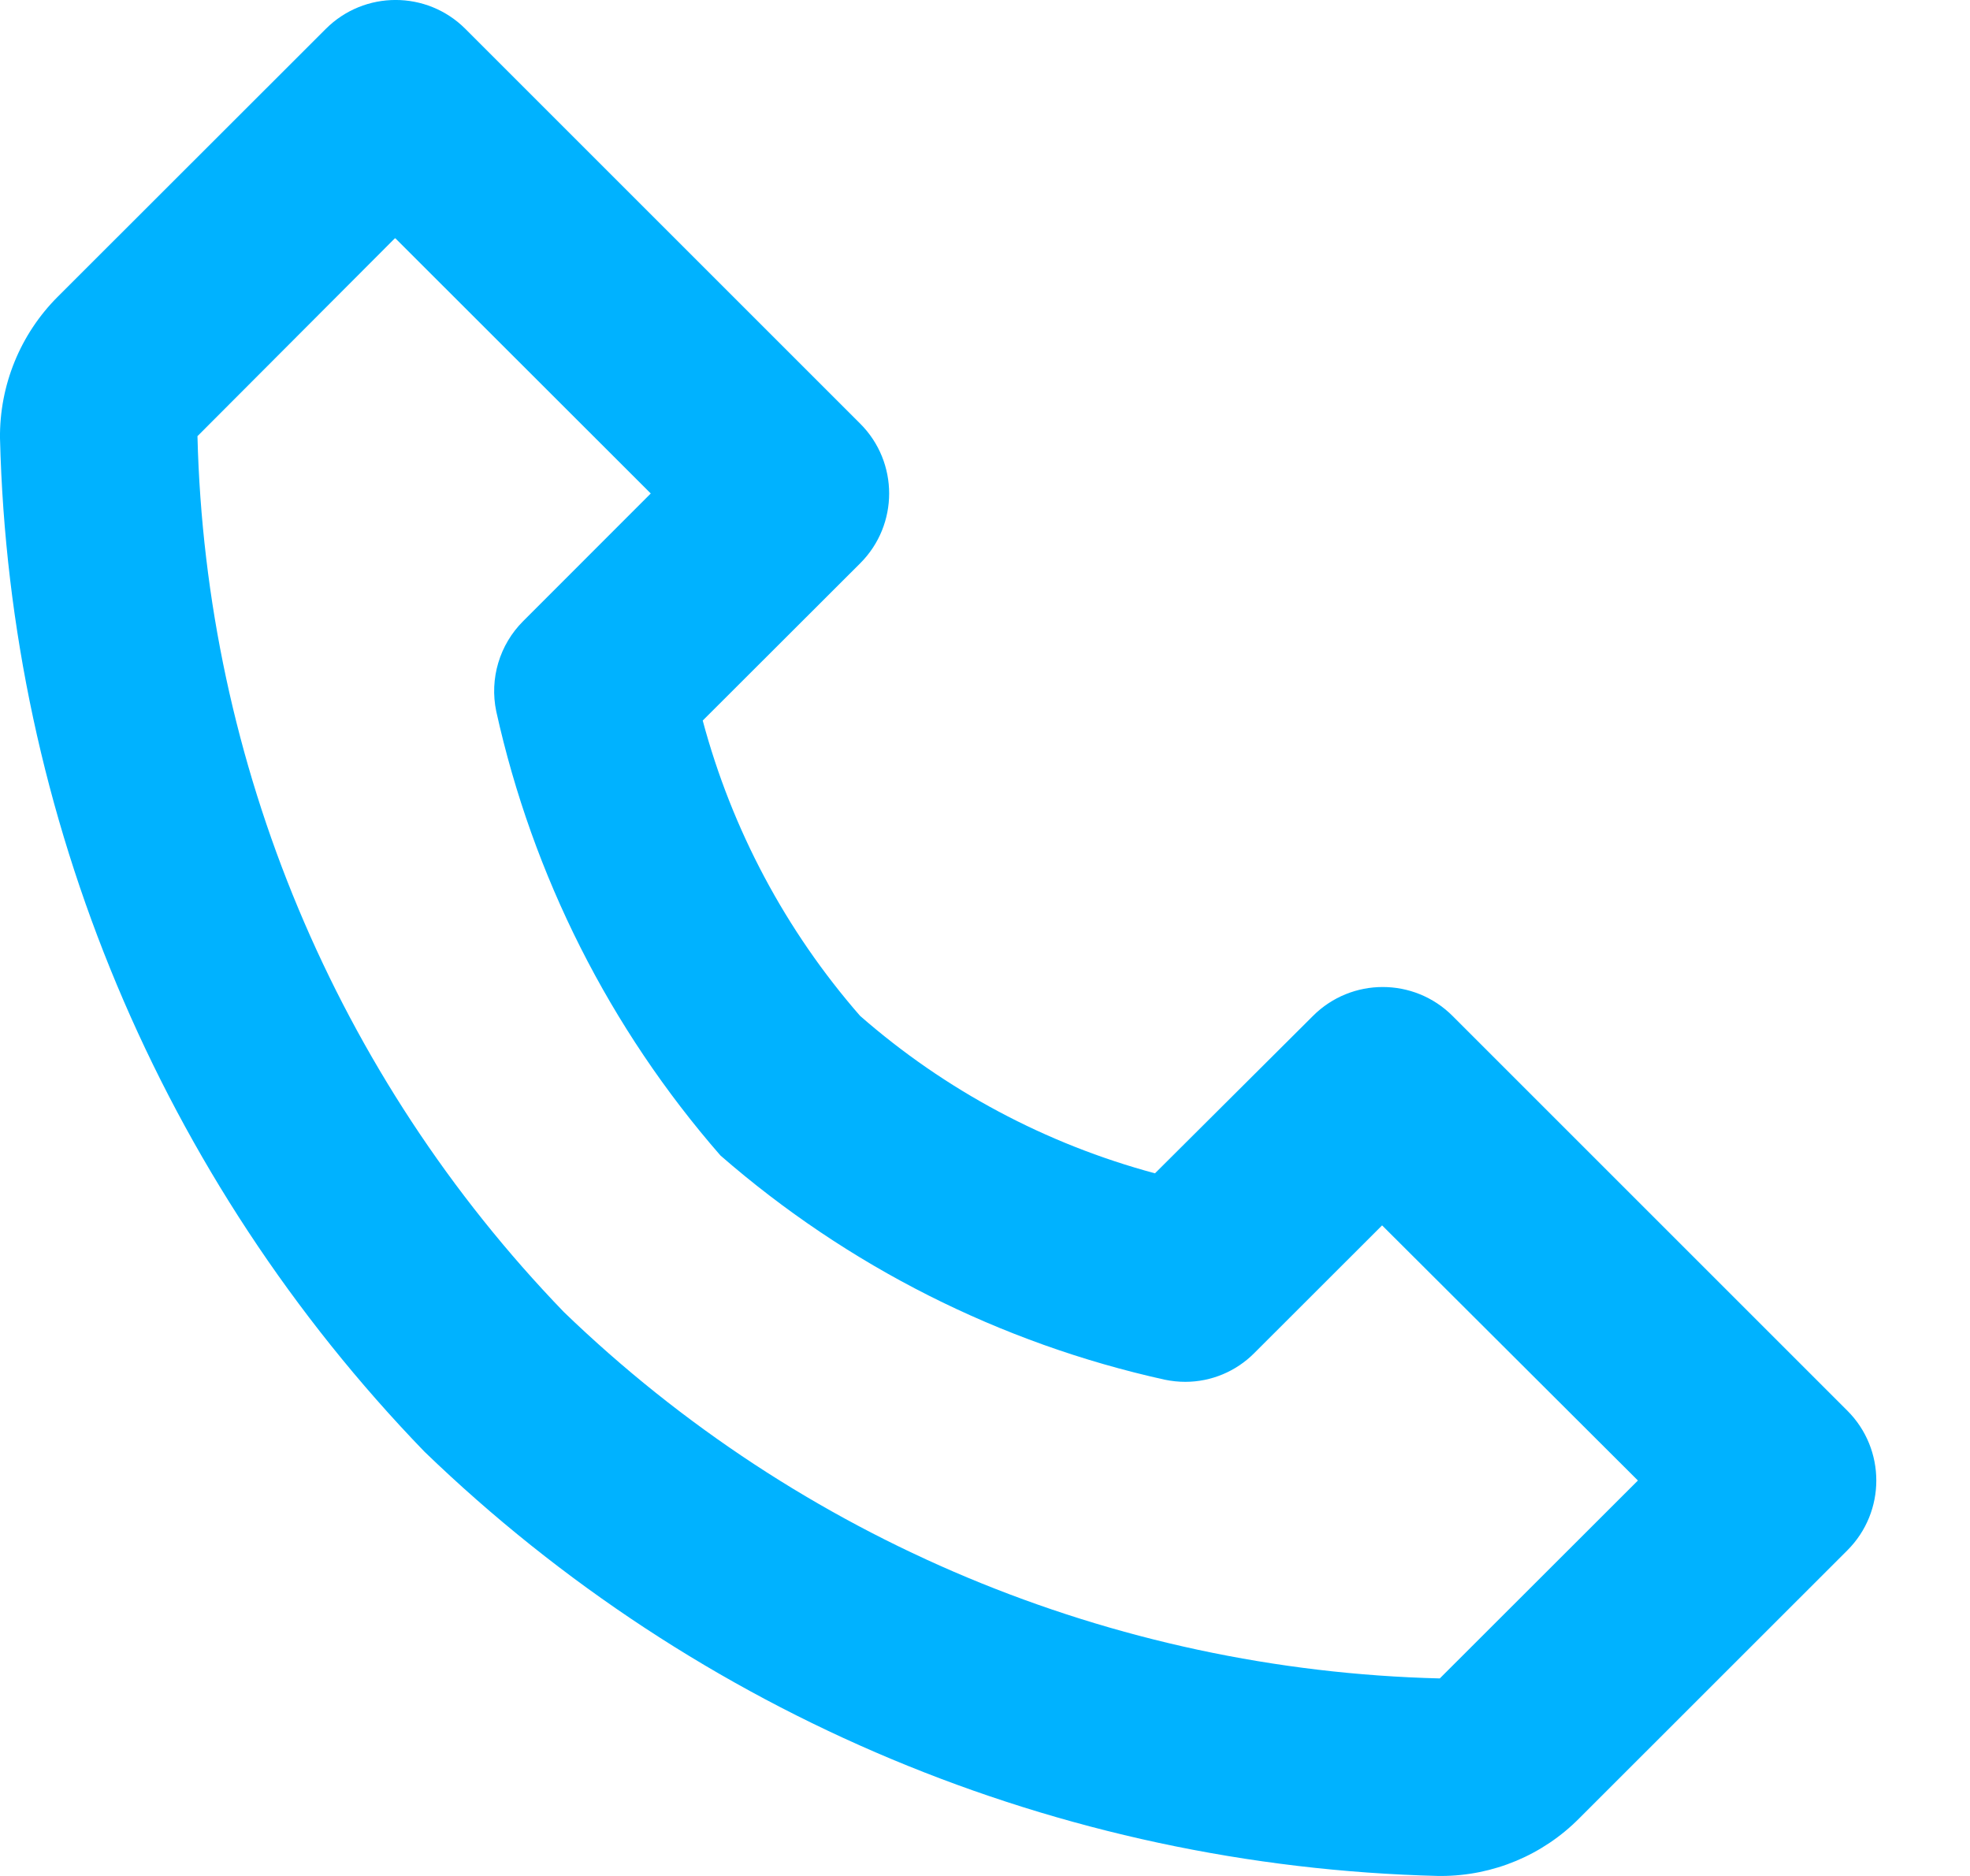 <svg width="21" height="20" viewBox="0 0 21 20" fill="none" xmlns="http://www.w3.org/2000/svg">
<path d="M15.364 20H15.335C11.292 19.901 7.434 18.286 4.525 15.477C1.715 12.571 0.1 8.715 0 4.673C-0.006 4.107 0.216 3.562 0.617 3.162L3.473 0.308C3.884 -0.103 4.55 -0.103 4.961 0.308L9.17 4.517C9.581 4.928 9.581 5.594 9.17 6.005L7.491 7.682C7.802 8.845 8.376 9.922 9.168 10.83C10.074 11.623 11.15 12.197 12.312 12.509L13.996 10.831C14.407 10.42 15.073 10.42 15.484 10.831L19.693 15.04C20.104 15.451 20.104 16.117 19.693 16.528L16.837 19.383C16.448 19.777 15.918 19.999 15.364 20ZM4.215 2.541H4.209L2.105 4.65C2.191 8.142 3.585 11.475 6.011 13.988C8.524 16.414 11.857 17.808 15.348 17.894L17.46 15.784L14.733 13.064L13.372 14.424C13.177 14.621 12.912 14.732 12.635 14.732C12.561 14.732 12.488 14.724 12.415 14.709C10.662 14.321 9.034 13.499 7.68 12.319C6.5 10.966 5.678 9.337 5.29 7.584C5.217 7.235 5.325 6.873 5.577 6.622L6.937 5.261L4.215 2.541Z" fill="#00B2FF"/>
</svg>

